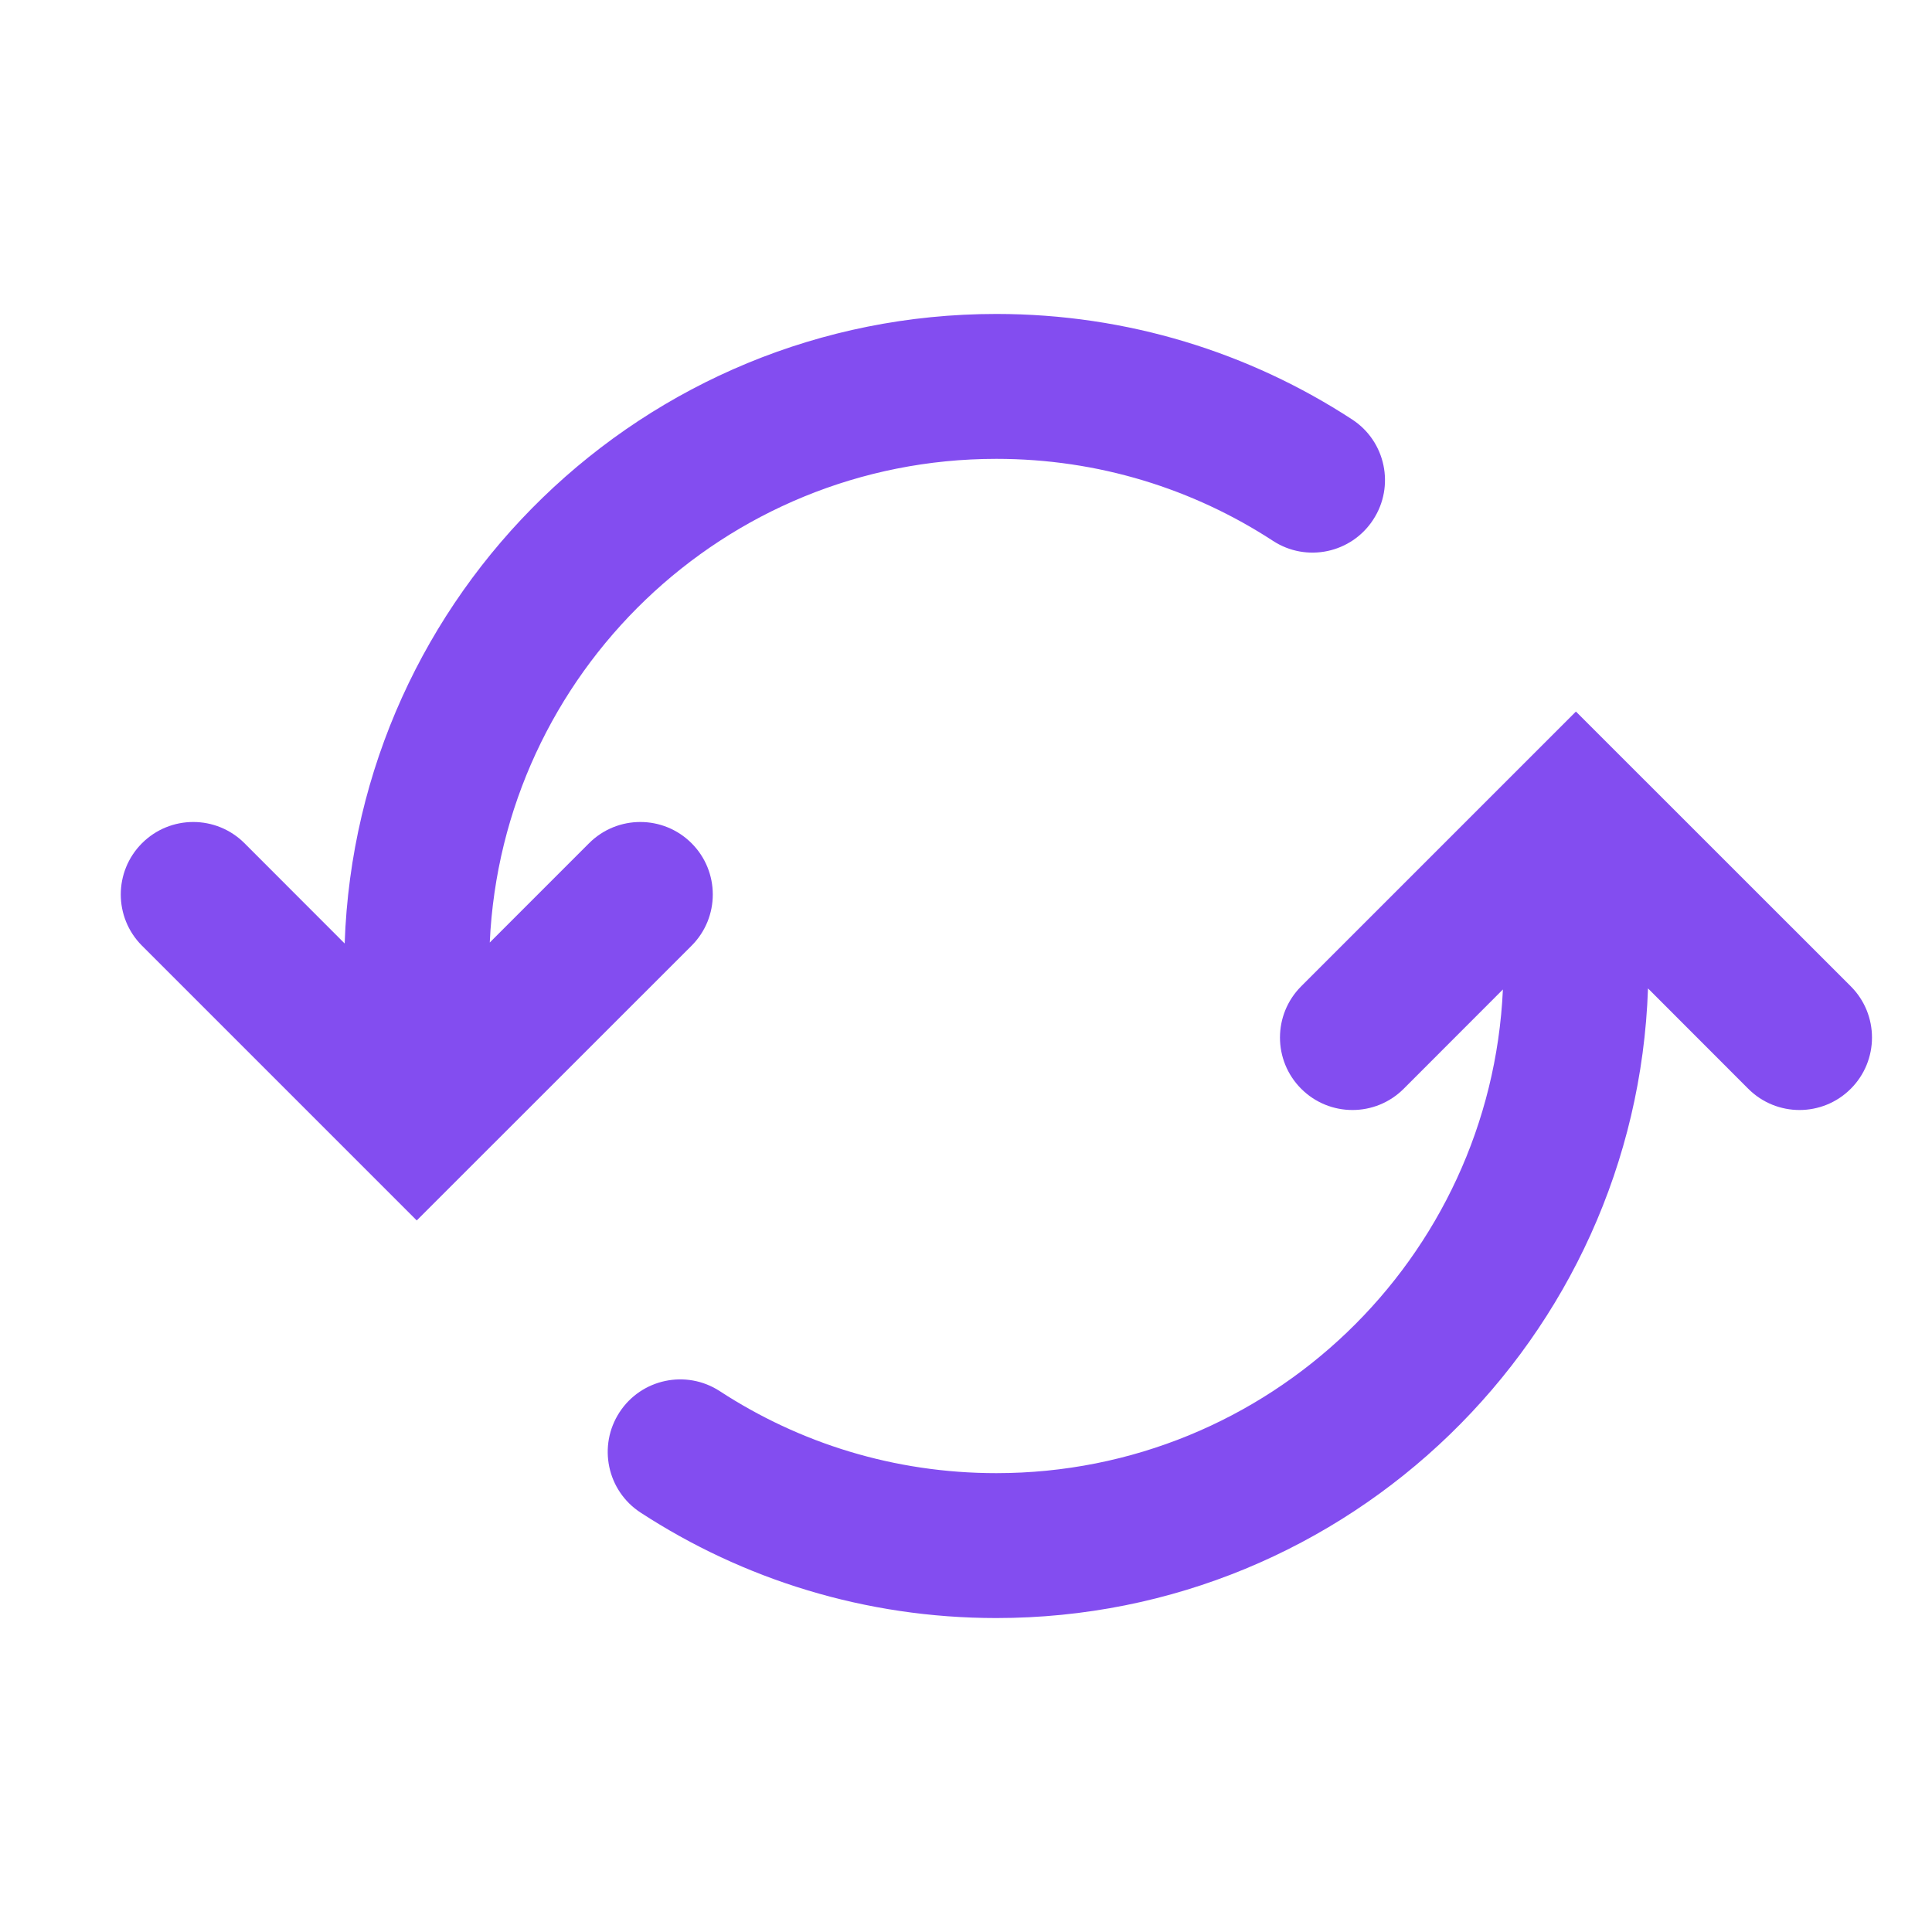 <!-- Copyright 2000-2022 JetBrains s.r.o. and contributors. Use of this source code is governed by the Apache 2.0 license. -->
<svg width="20" height="20" viewBox="0 0 20 20" fill="none" xmlns="http://www.w3.org/2000/svg">
<path d="M10.314 4.75C7.496 4.75 5.197 6.971 5.07 9.757L6.098 8.729C6.391 8.436 6.866 8.436 7.159 8.729C7.452 9.022 7.452 9.497 7.159 9.79L4.314 12.634L1.47 9.79C1.177 9.497 1.177 9.022 1.47 8.729C1.763 8.436 2.238 8.436 2.531 8.729L3.568 9.767C3.691 6.147 6.665 3.25 10.314 3.25C11.672 3.25 12.937 3.651 13.997 4.342C14.344 4.568 14.442 5.033 14.215 5.38C13.989 5.727 13.524 5.825 13.178 5.599C12.354 5.062 11.372 4.75 10.314 4.75Z" fill="#834DF0"/>
<path d="M19.159 11.271C19.452 10.978 19.452 10.503 19.159 10.21L16.314 7.366L13.47 10.21C13.177 10.503 13.177 10.978 13.47 11.271C13.763 11.564 14.238 11.564 14.531 11.271L15.558 10.243C15.431 13.03 13.132 15.25 10.314 15.25C9.256 15.25 8.274 14.938 7.451 14.401C7.104 14.175 6.639 14.273 6.413 14.62C6.187 14.967 6.284 15.432 6.631 15.658C7.691 16.349 8.957 16.75 10.314 16.75C13.964 16.75 16.937 13.853 17.06 10.232L18.098 11.271C18.391 11.564 18.866 11.564 19.159 11.271Z" fill="#834DF0"/>
</svg>
